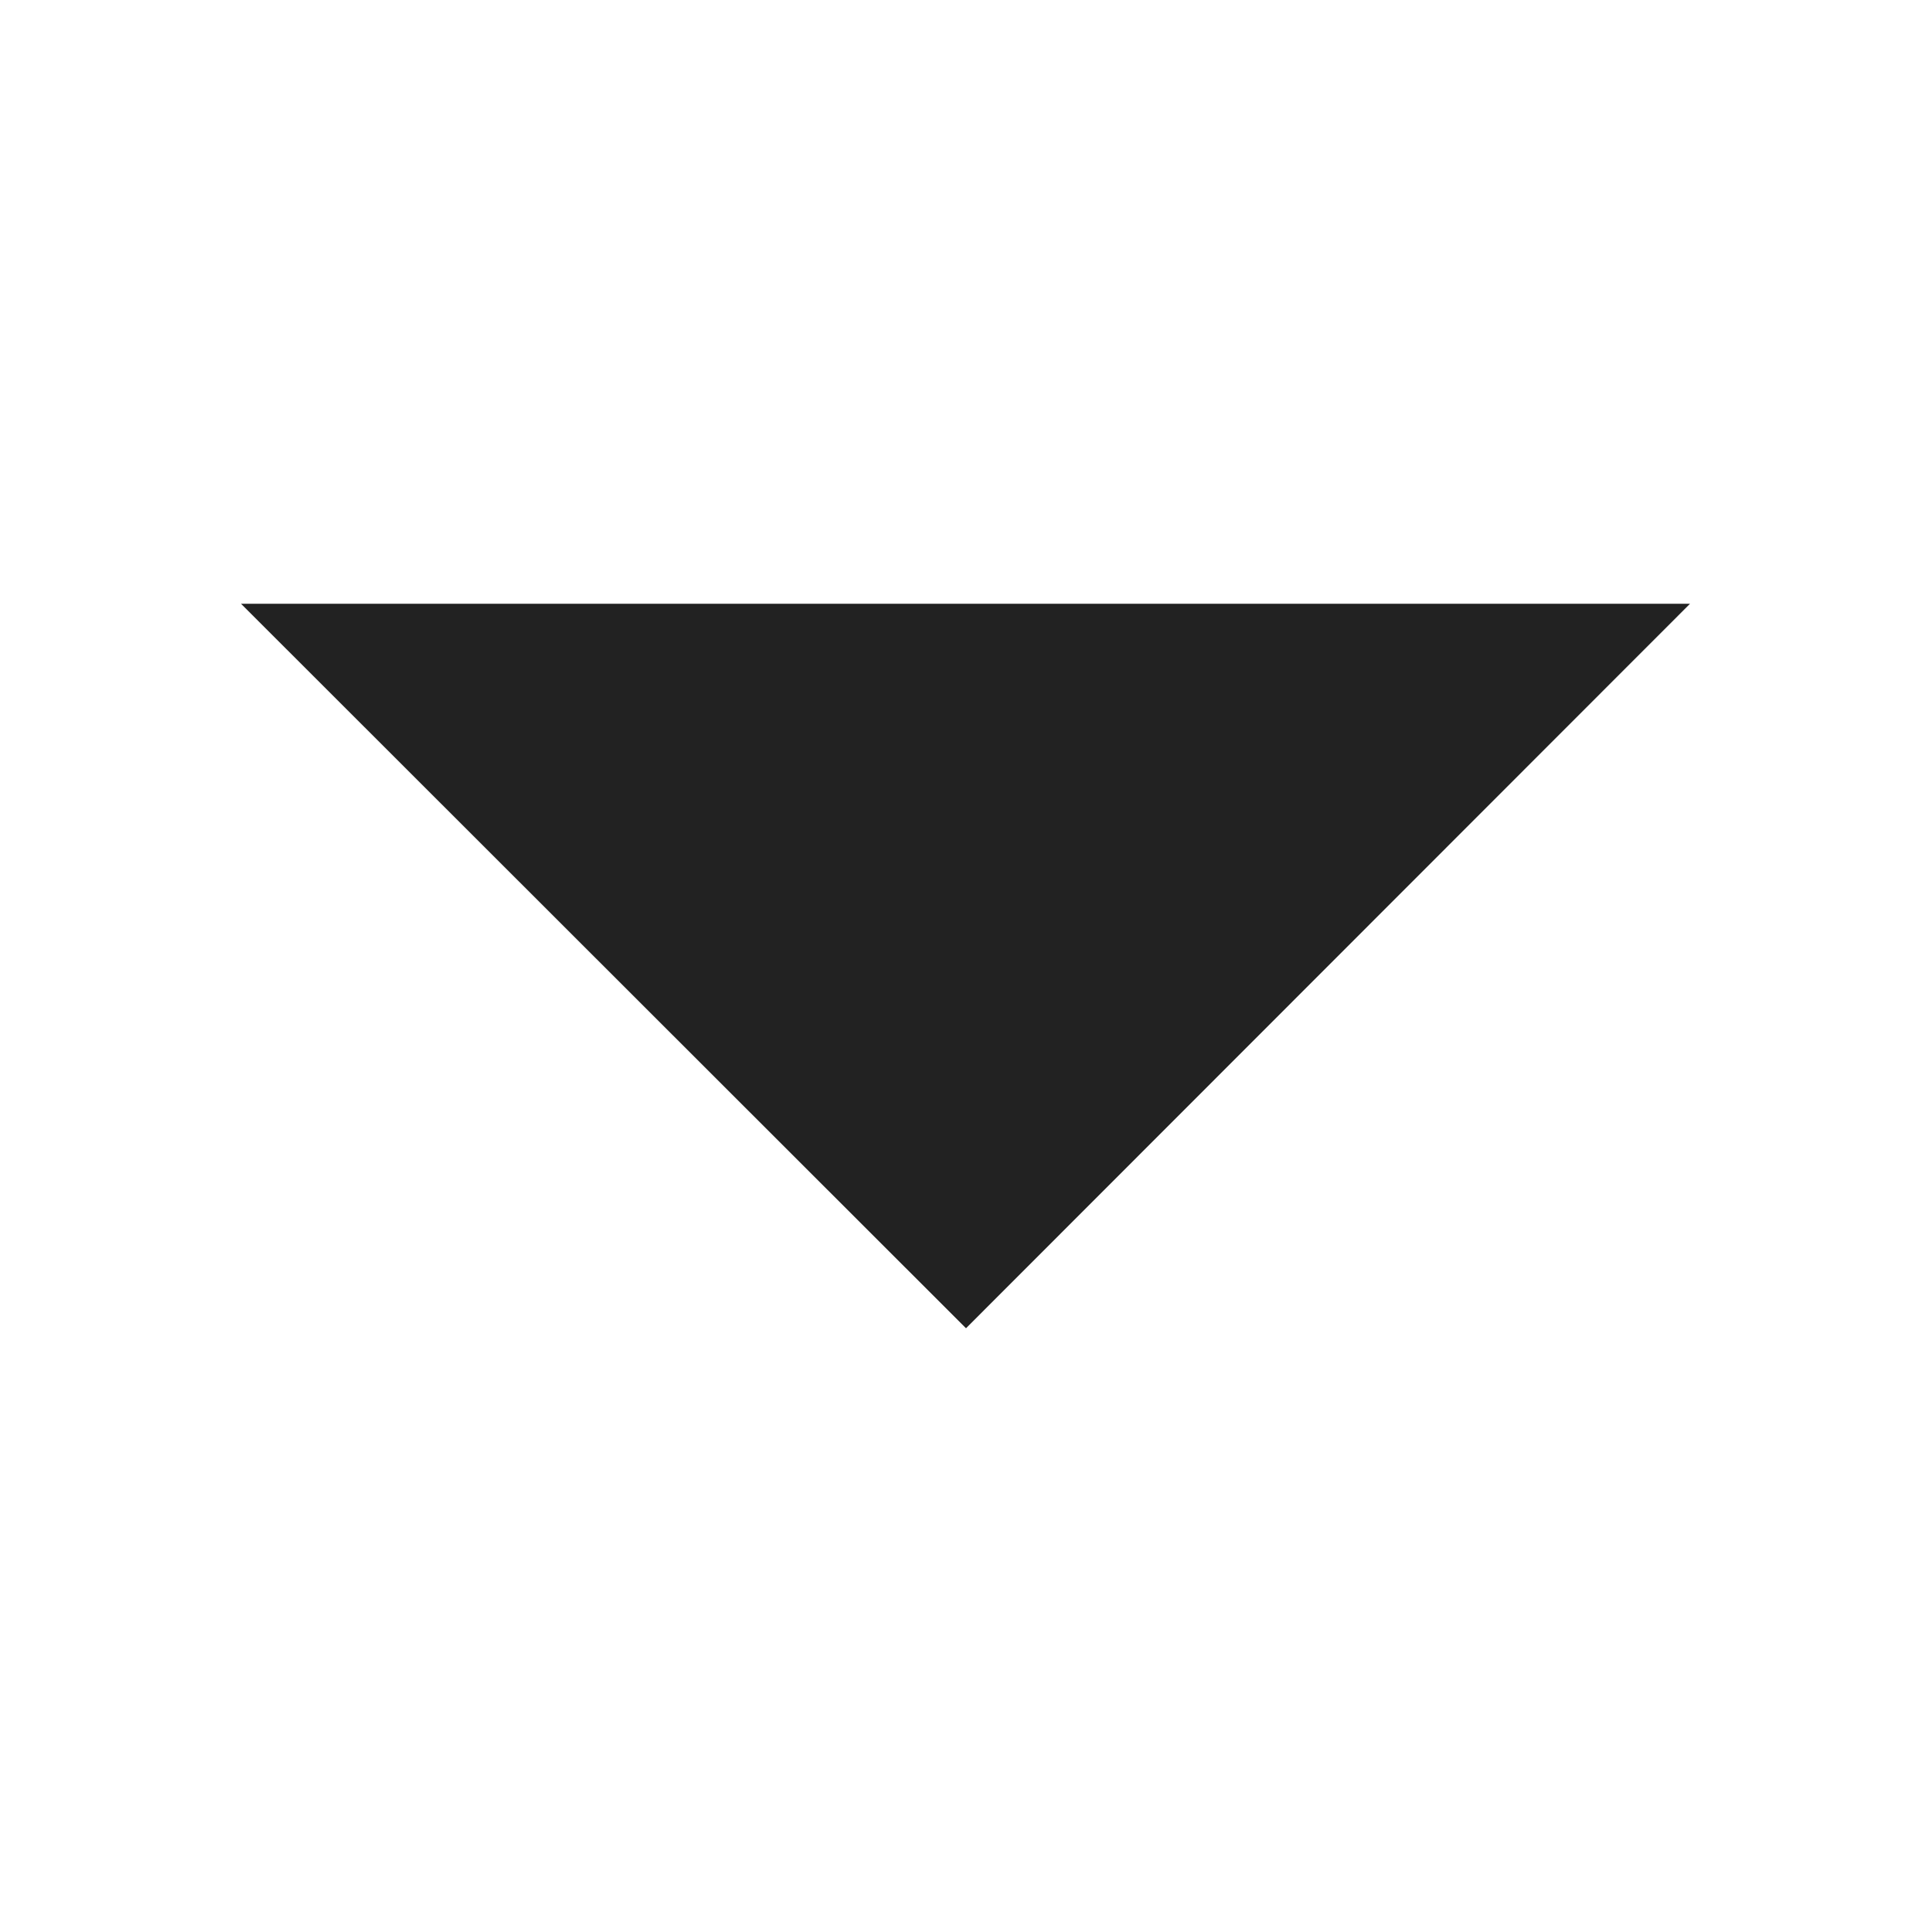 <?xml version="1.0" encoding="UTF-8"?>
<svg height="16px" viewBox="0 0 16 16" width="16px" xmlns="http://www.w3.org/2000/svg">
    <path d="m 13.996 5 l -5.996 6 l -6.004 -6 z m 0 0" fill="#222222"/>
</svg>
